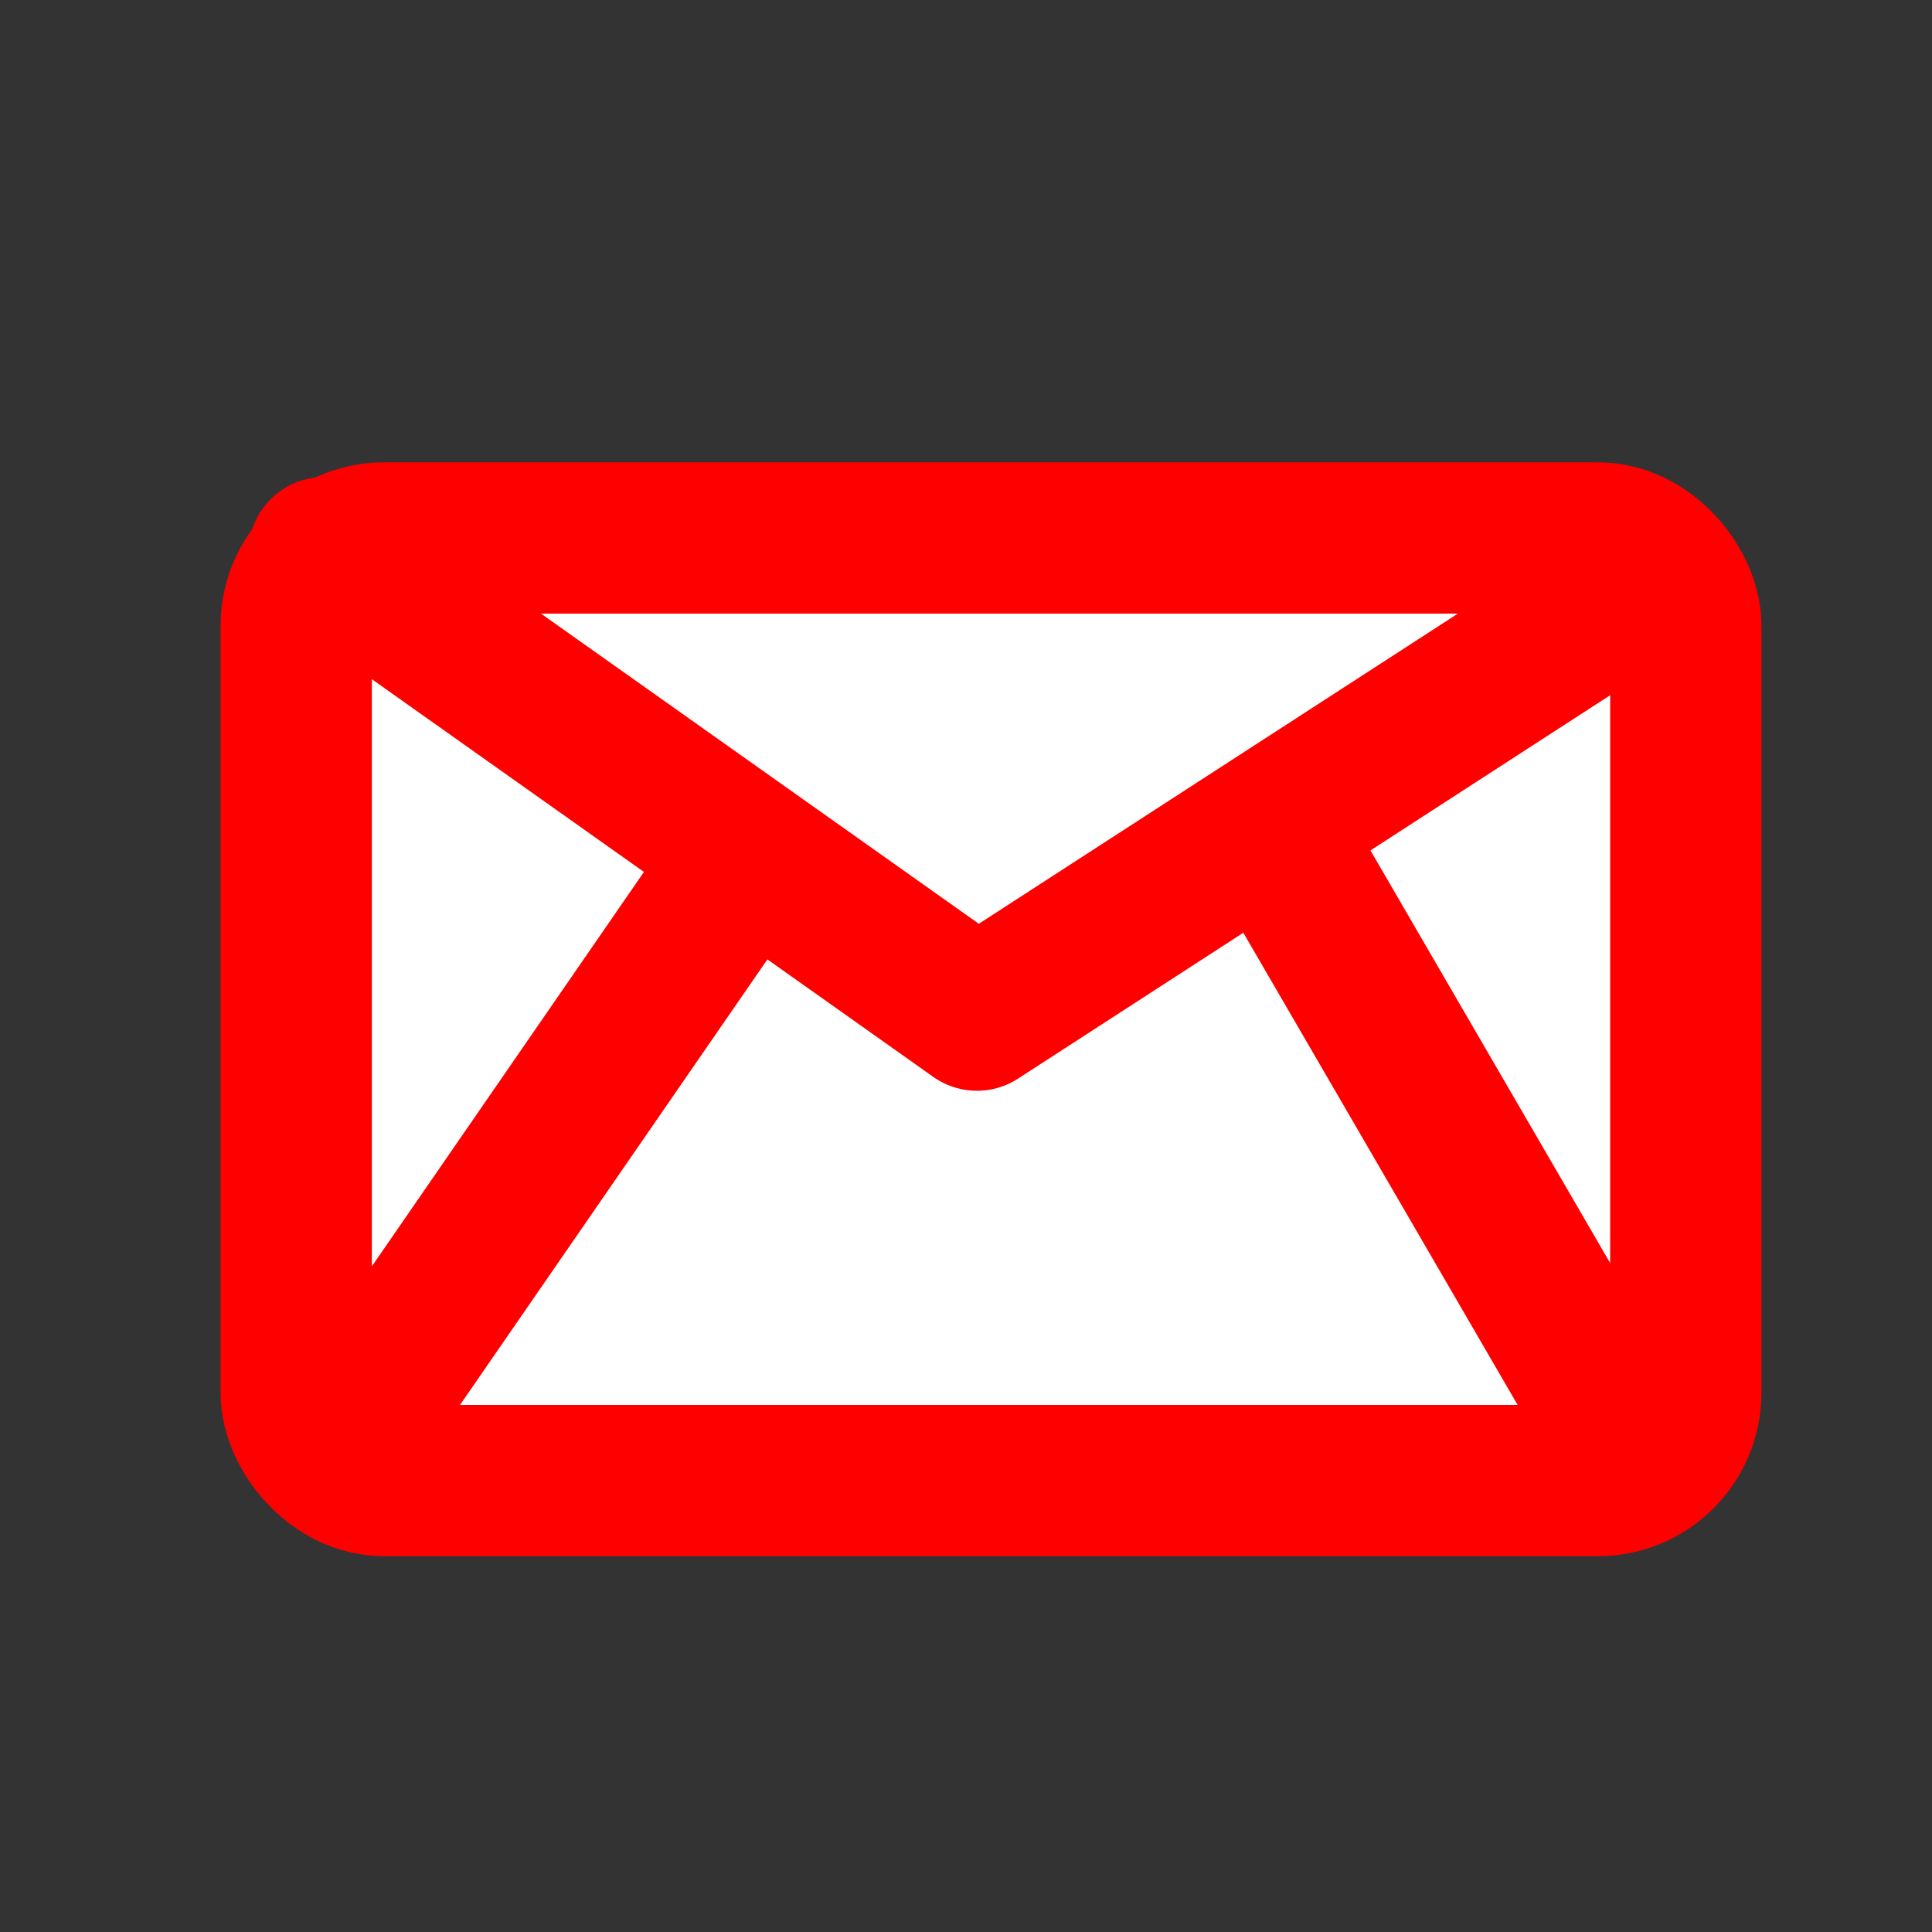 <?xml version="1.0" encoding="UTF-8" standalone="no"?>
<!-- Created with Inkscape (http://www.inkscape.org/) -->

<svg
   width="28.927mm"
   height="28.927mm"
   viewBox="0 0 28.927 28.927"
   version="1.1"
   id="svg1"
   inkscape:version="1.3.1 (9b9bdc1480, 2023-11-25, custom)"
   sodipodi:docname="iconocorreo.svg"
   xmlns:inkscape="http://www.inkscape.org/namespaces/inkscape"
   xmlns:sodipodi="http://sodipodi.sourceforge.net/DTD/sodipodi-0.dtd"
   xmlns="http://www.w3.org/2000/svg"
   xmlns:svg="http://www.w3.org/2000/svg">
  <rect x="0" y="0" width="28.927" height="28.927" fill="#333333" stroke="none"/>
  <sodipodi:namedview
     id="namedview1"
     pagecolor="#ffffff"
     bordercolor="#000000"
     borderopacity="0.25"
     inkscape:showpageshadow="2"
     inkscape:pageopacity="0.0"
     inkscape:pagecheckerboard="0"
     inkscape:deskcolor="#d1d1d1"
     inkscape:document-units="mm"
     inkscape:zoom="5.986532"
     inkscape:cx="53.62036"
     inkscape:cy="51.448819"
     inkscape:window-width="1920"
     inkscape:window-height="1011"
     inkscape:window-x="1920"
     inkscape:window-y="32"
     inkscape:window-maximized="1"
     inkscape:current-layer="layer1" />
  <defs
     id="defs1" />
  <g
     inkscape:label="Capa 1"
     inkscape:groupmode="layer"
     id="layer1"
     transform="translate(-15.452,-35.227)">
    <rect
       style="fill:#ffffff;fill-opacity:1;stroke:#ff0000;stroke-width:2.265;stroke-linecap:round;stroke-linejoin:round;stroke-dasharray:none"
       id="rect1"
       width="20.806"
       height="14.113"
       x="19.887"
       y="43.282"
       ry="1.317" />
    <path
       style="fill:none;fill-opacity:1;stroke:#ff0000;stroke-width:2.265;stroke-linecap:round;stroke-linejoin:round;stroke-dasharray:none"
       d="m 20.305,43.502 9.774,6.924 10.076,-6.524"
       id="path1" />
    <path
       style="fill:none;fill-opacity:1;stroke:#ff0000;stroke-width:2.265;stroke-linecap:round;stroke-linejoin:round;stroke-dasharray:none"
       d="m 26.39,48.397 -5.626,8.155"
       id="path2" />
    <path
       style="fill:none;fill-opacity:1;stroke:#ff0000;stroke-width:2.265;stroke-linecap:round;stroke-linejoin:round;stroke-dasharray:none"
       d="m 34.684,47.999 5.053,8.698"
       id="path3" />
  </g>
</svg>
